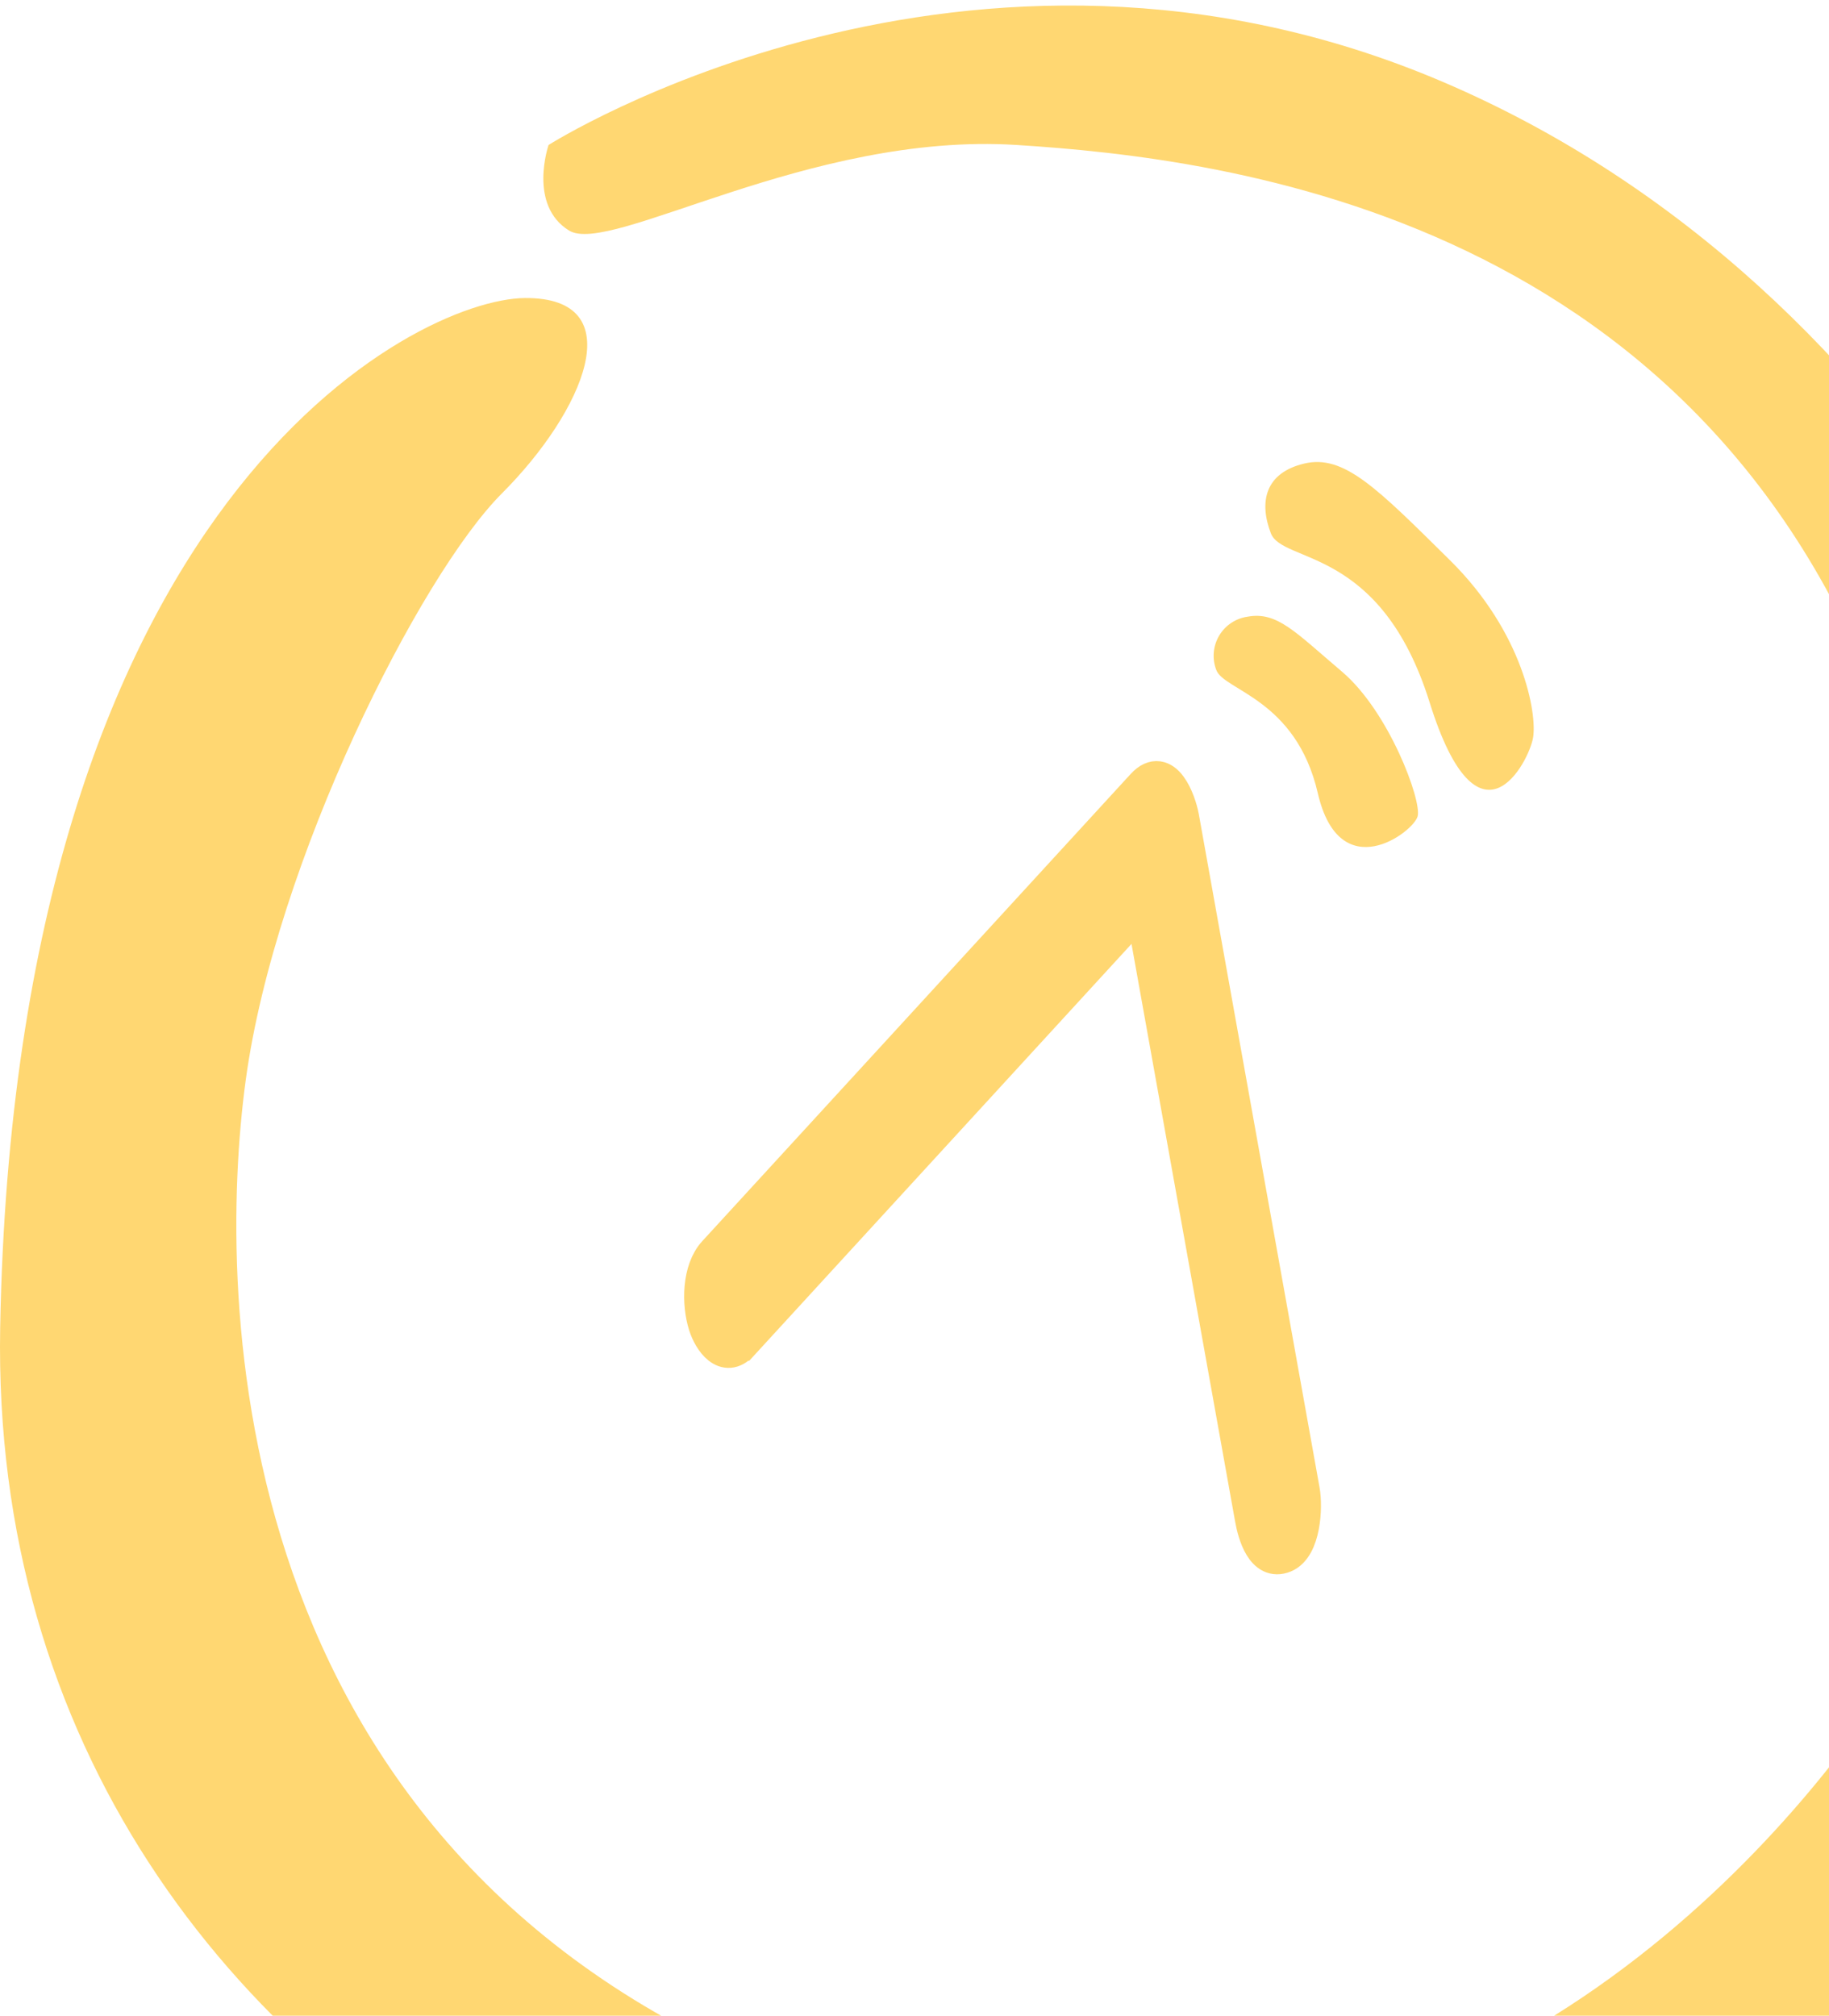 <svg width="324" height="357" viewBox="0 0 324 357" fill="none" xmlns="http://www.w3.org/2000/svg">
<path d="M92.957 52.785C73.752 52.957 2.706 88.241 0.032 235.112C-2.642 381.983 164.725 450.501 275.389 397.268C386.053 344.035 384.996 264.311 385.047 203.048C385.098 141.785 339.903 50.542 255.659 14.53C171.415 -21.482 97.18 25.675 97.18 25.675C97.18 25.675 93.5 36.299 100.793 40.825C108.086 45.351 143.368 23.337 180.094 25.675C216.82 28.013 304.167 37.975 335.618 132.175C367.069 226.375 351.904 276.869 325.873 310.619C299.842 344.369 234.589 406.501 137.161 366.703C39.733 326.905 38.266 229.913 43.534 191.266C48.802 152.619 74.356 101.945 88.903 87.394C103.45 72.843 112.162 52.618 92.957 52.785Z" fill="#FFD772"/>
<path d="M131.37 238.038C156.663 210.456 181.958 182.879 207.256 155.307C204.956 153.442 202.663 151.565 200.356 149.701C207.49 189.459 214.623 229.221 221.756 268.987C222.232 271.665 223.733 277.109 227.525 275.544C231.016 274.092 231.325 266.897 230.804 263.993C223.674 224.235 216.543 184.473 209.409 144.707C208.896 141.879 206.368 134.907 202.509 139.101C177.218 166.682 151.922 194.259 126.622 221.833C123.781 224.924 123.744 230.906 124.933 234.673C125.822 237.501 128.433 241.23 131.353 238.039L131.37 238.038Z" fill="#FFD772" stroke="#FFD772" stroke-width="6"/>
<path d="M215.445 118.616C216.708 122.306 229.567 123.703 233.443 140.476C237.32 157.248 250.402 147.381 251.132 144.565C251.861 141.749 246.048 126.009 237.719 118.948C229.39 111.887 226.248 108.275 221.016 109.218C219.977 109.363 218.983 109.74 218.11 110.321C217.236 110.903 216.504 111.673 215.969 112.576C215.434 113.479 215.109 114.491 215.018 115.536C214.927 116.582 215.073 117.634 215.445 118.616Z" fill="#FFD772"/>
<path d="M225.123 94.437C227.214 99.898 244.561 96.596 253.256 124.411C261.951 152.226 270.87 134.888 271.579 130.638C272.288 126.387 269.87 112.081 256.885 99.252C243.901 86.422 238.066 80.431 231.043 82.099C224.021 83.766 223.034 88.975 225.123 94.437Z" fill="#FFD772"/>
</svg>
